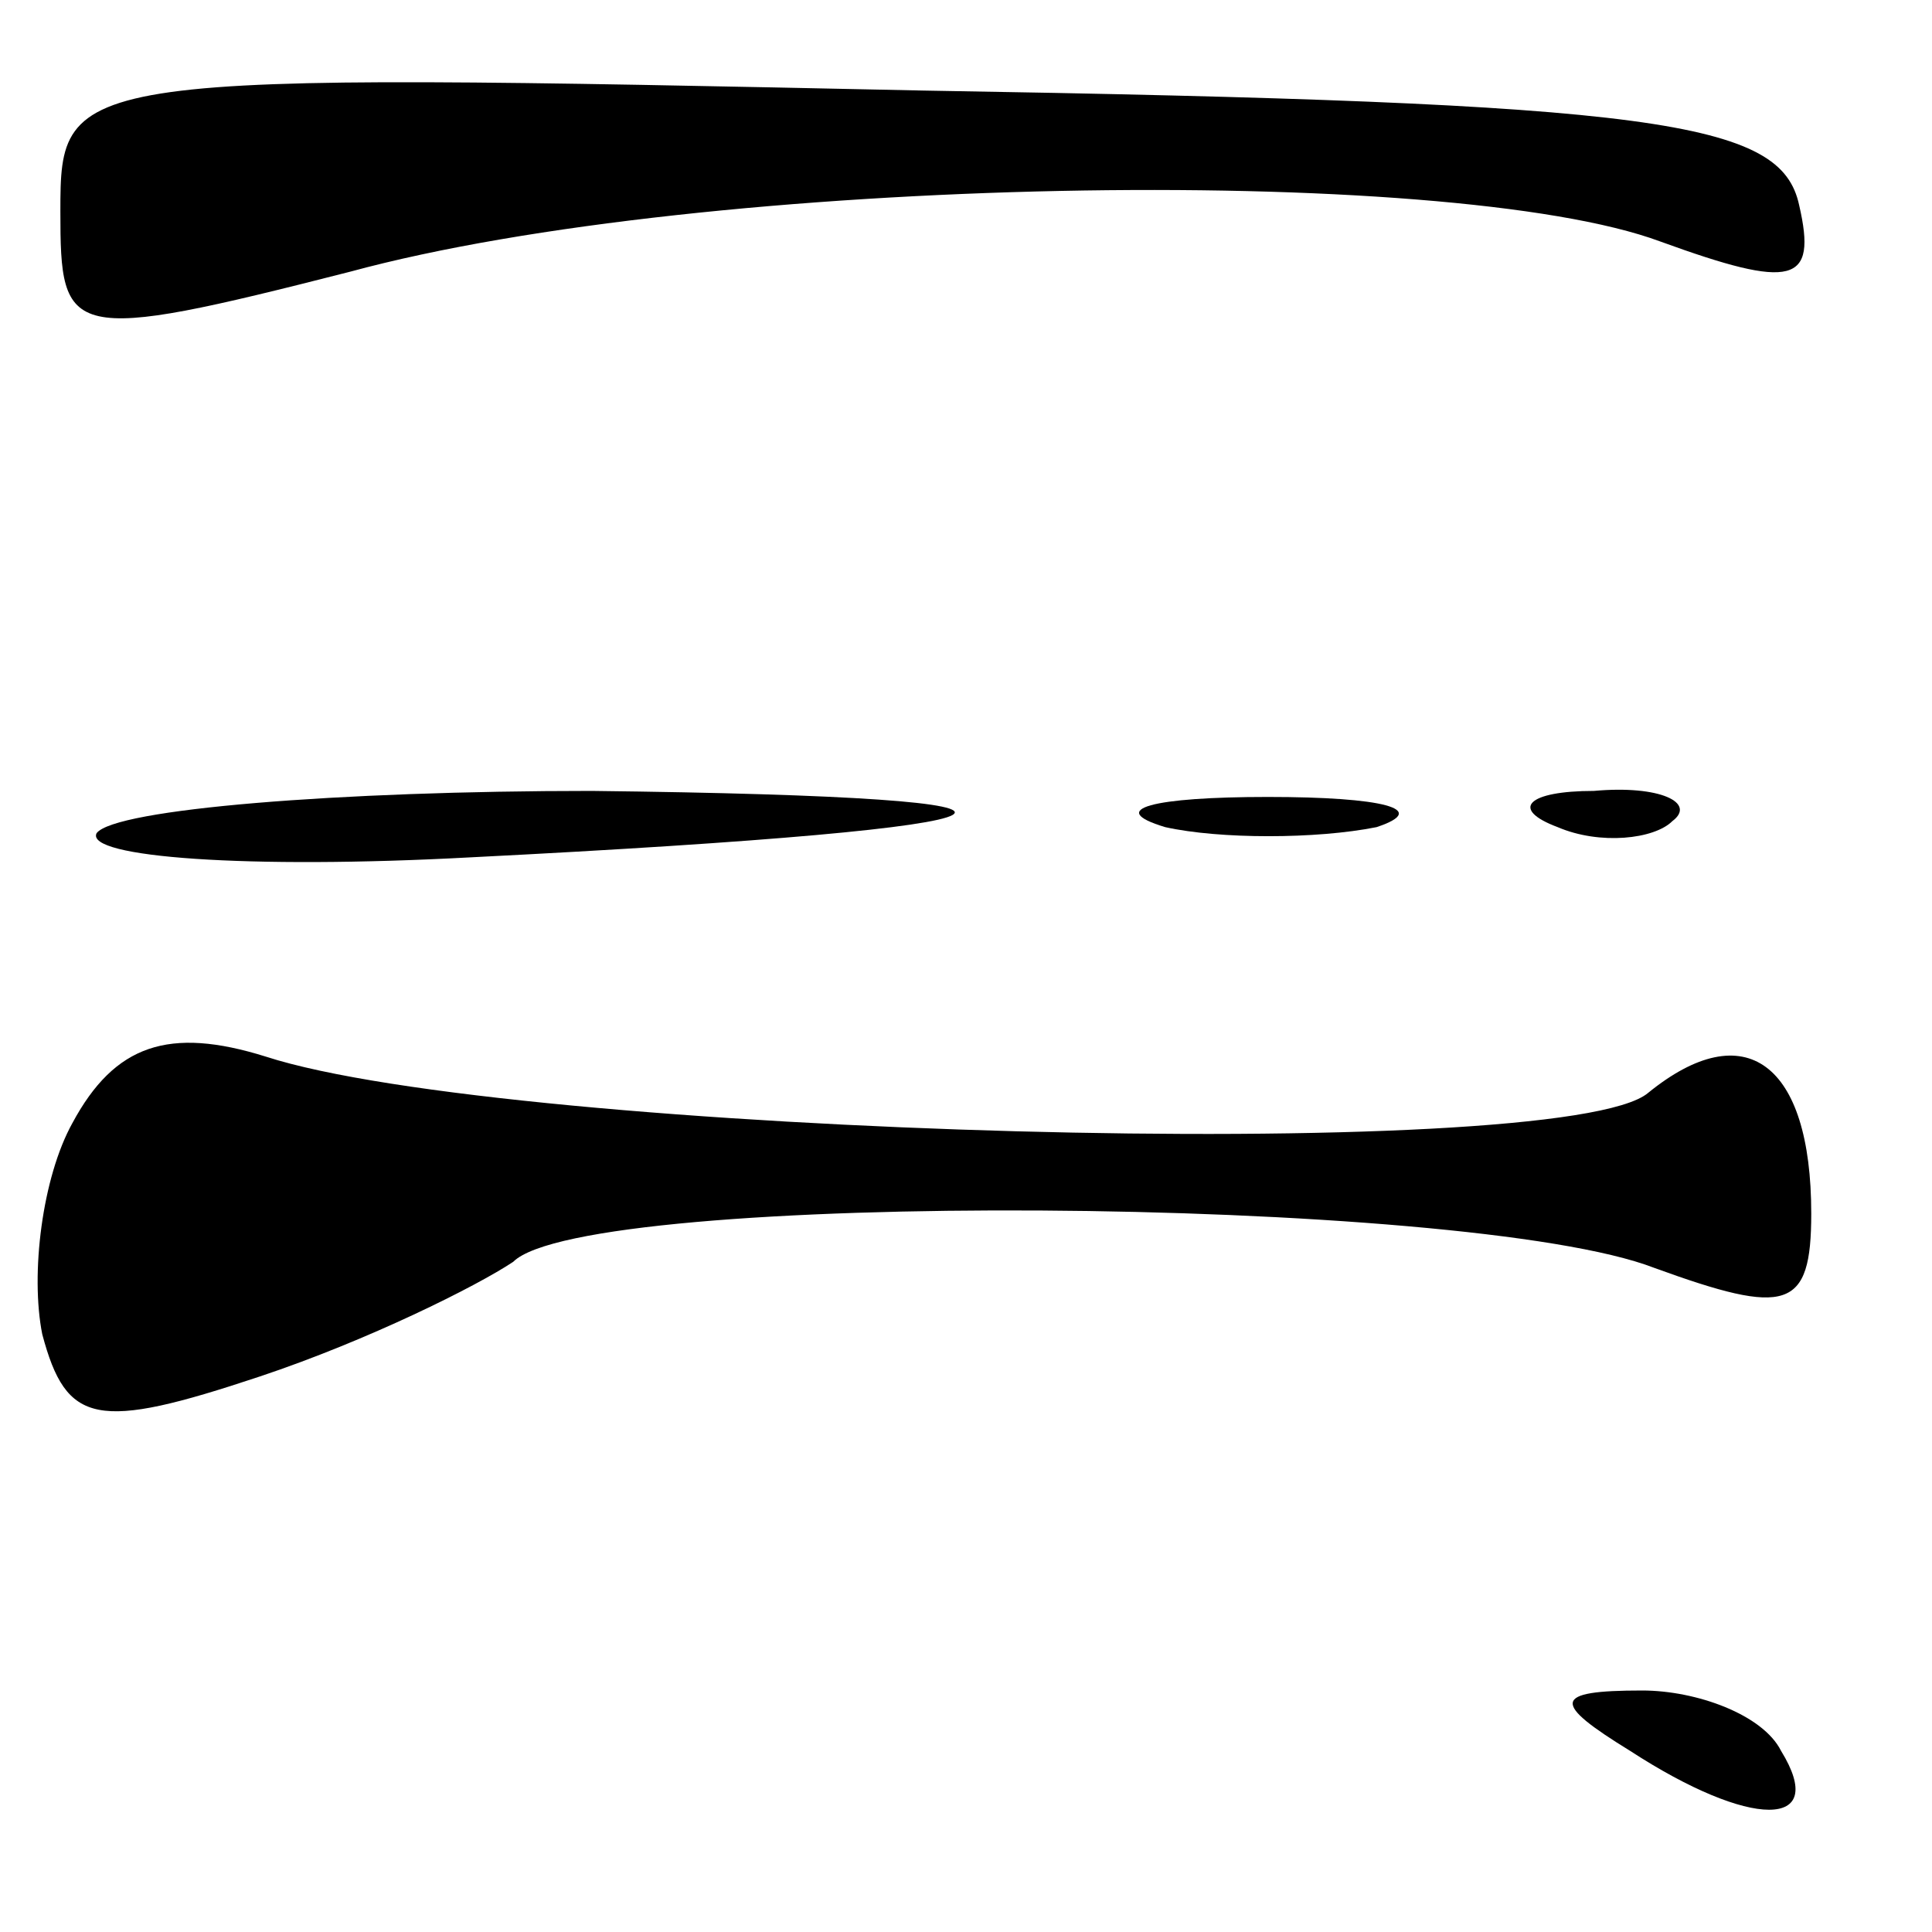 <?xml version="1.0" standalone="no"?>
<!DOCTYPE svg PUBLIC "-//W3C//DTD SVG 20010904//EN"
 "http://www.w3.org/TR/2001/REC-SVG-20010904/DTD/svg10.dtd">
<svg version="1.0" xmlns="http://www.w3.org/2000/svg"
 width="32pt" height="32pt" viewBox="0 0 32 32"
 preserveAspectRatio="xMidYMid meet">
<g transform="translate(0,32) scale(0.1,-0.1)"
fill="#000000" stroke="none">
<path fill="#000000" stroke="none" d="M10 285 c0 -21 1 -22 48 -10 59 16 182
18 217 5 22 -8 26 -7 23 6 -3 14 -23 17 -145 19 -142 3 -143 3 -143 -20z"/>
<path fill="#000000" stroke="none" d="M16 182 c-2 -4 25 -6 62 -4 99 5 107
10 20 11 -42 0 -79 -3 -82 -7z"/>
<path fill="#000000" stroke="none" d="M193 183 c9 -2 25 -2 35 0 9 3 1 5 -18
5 -19 0 -27 -2 -17 -5z"/>
<path fill="#000000" stroke="none" d="M258 183 c7 -3 16 -2 19 1 4 3 -2 6
-13 5 -11 0 -14 -3 -6 -6z"/>
<path fill="#000000" stroke="none" d="M12 134 c-5 -9 -7 -25 -5 -35 4 -15 9
-16 36 -7 18 6 36 15 42 19 12 12 158 11 189 -1 22 -8 26 -7 26 9 0 25 -11 33
-27 20 -14 -12 -189 -7 -229 6 -16 5 -25 2 -32 -11z"/>
<path fill="#000000" stroke="none" d="M270 30 c20 -13 33 -13 25 0 -3 6 -14
10 -23 10 -15 0 -15 -2 -2 -10z"/>
</g>
</svg>
